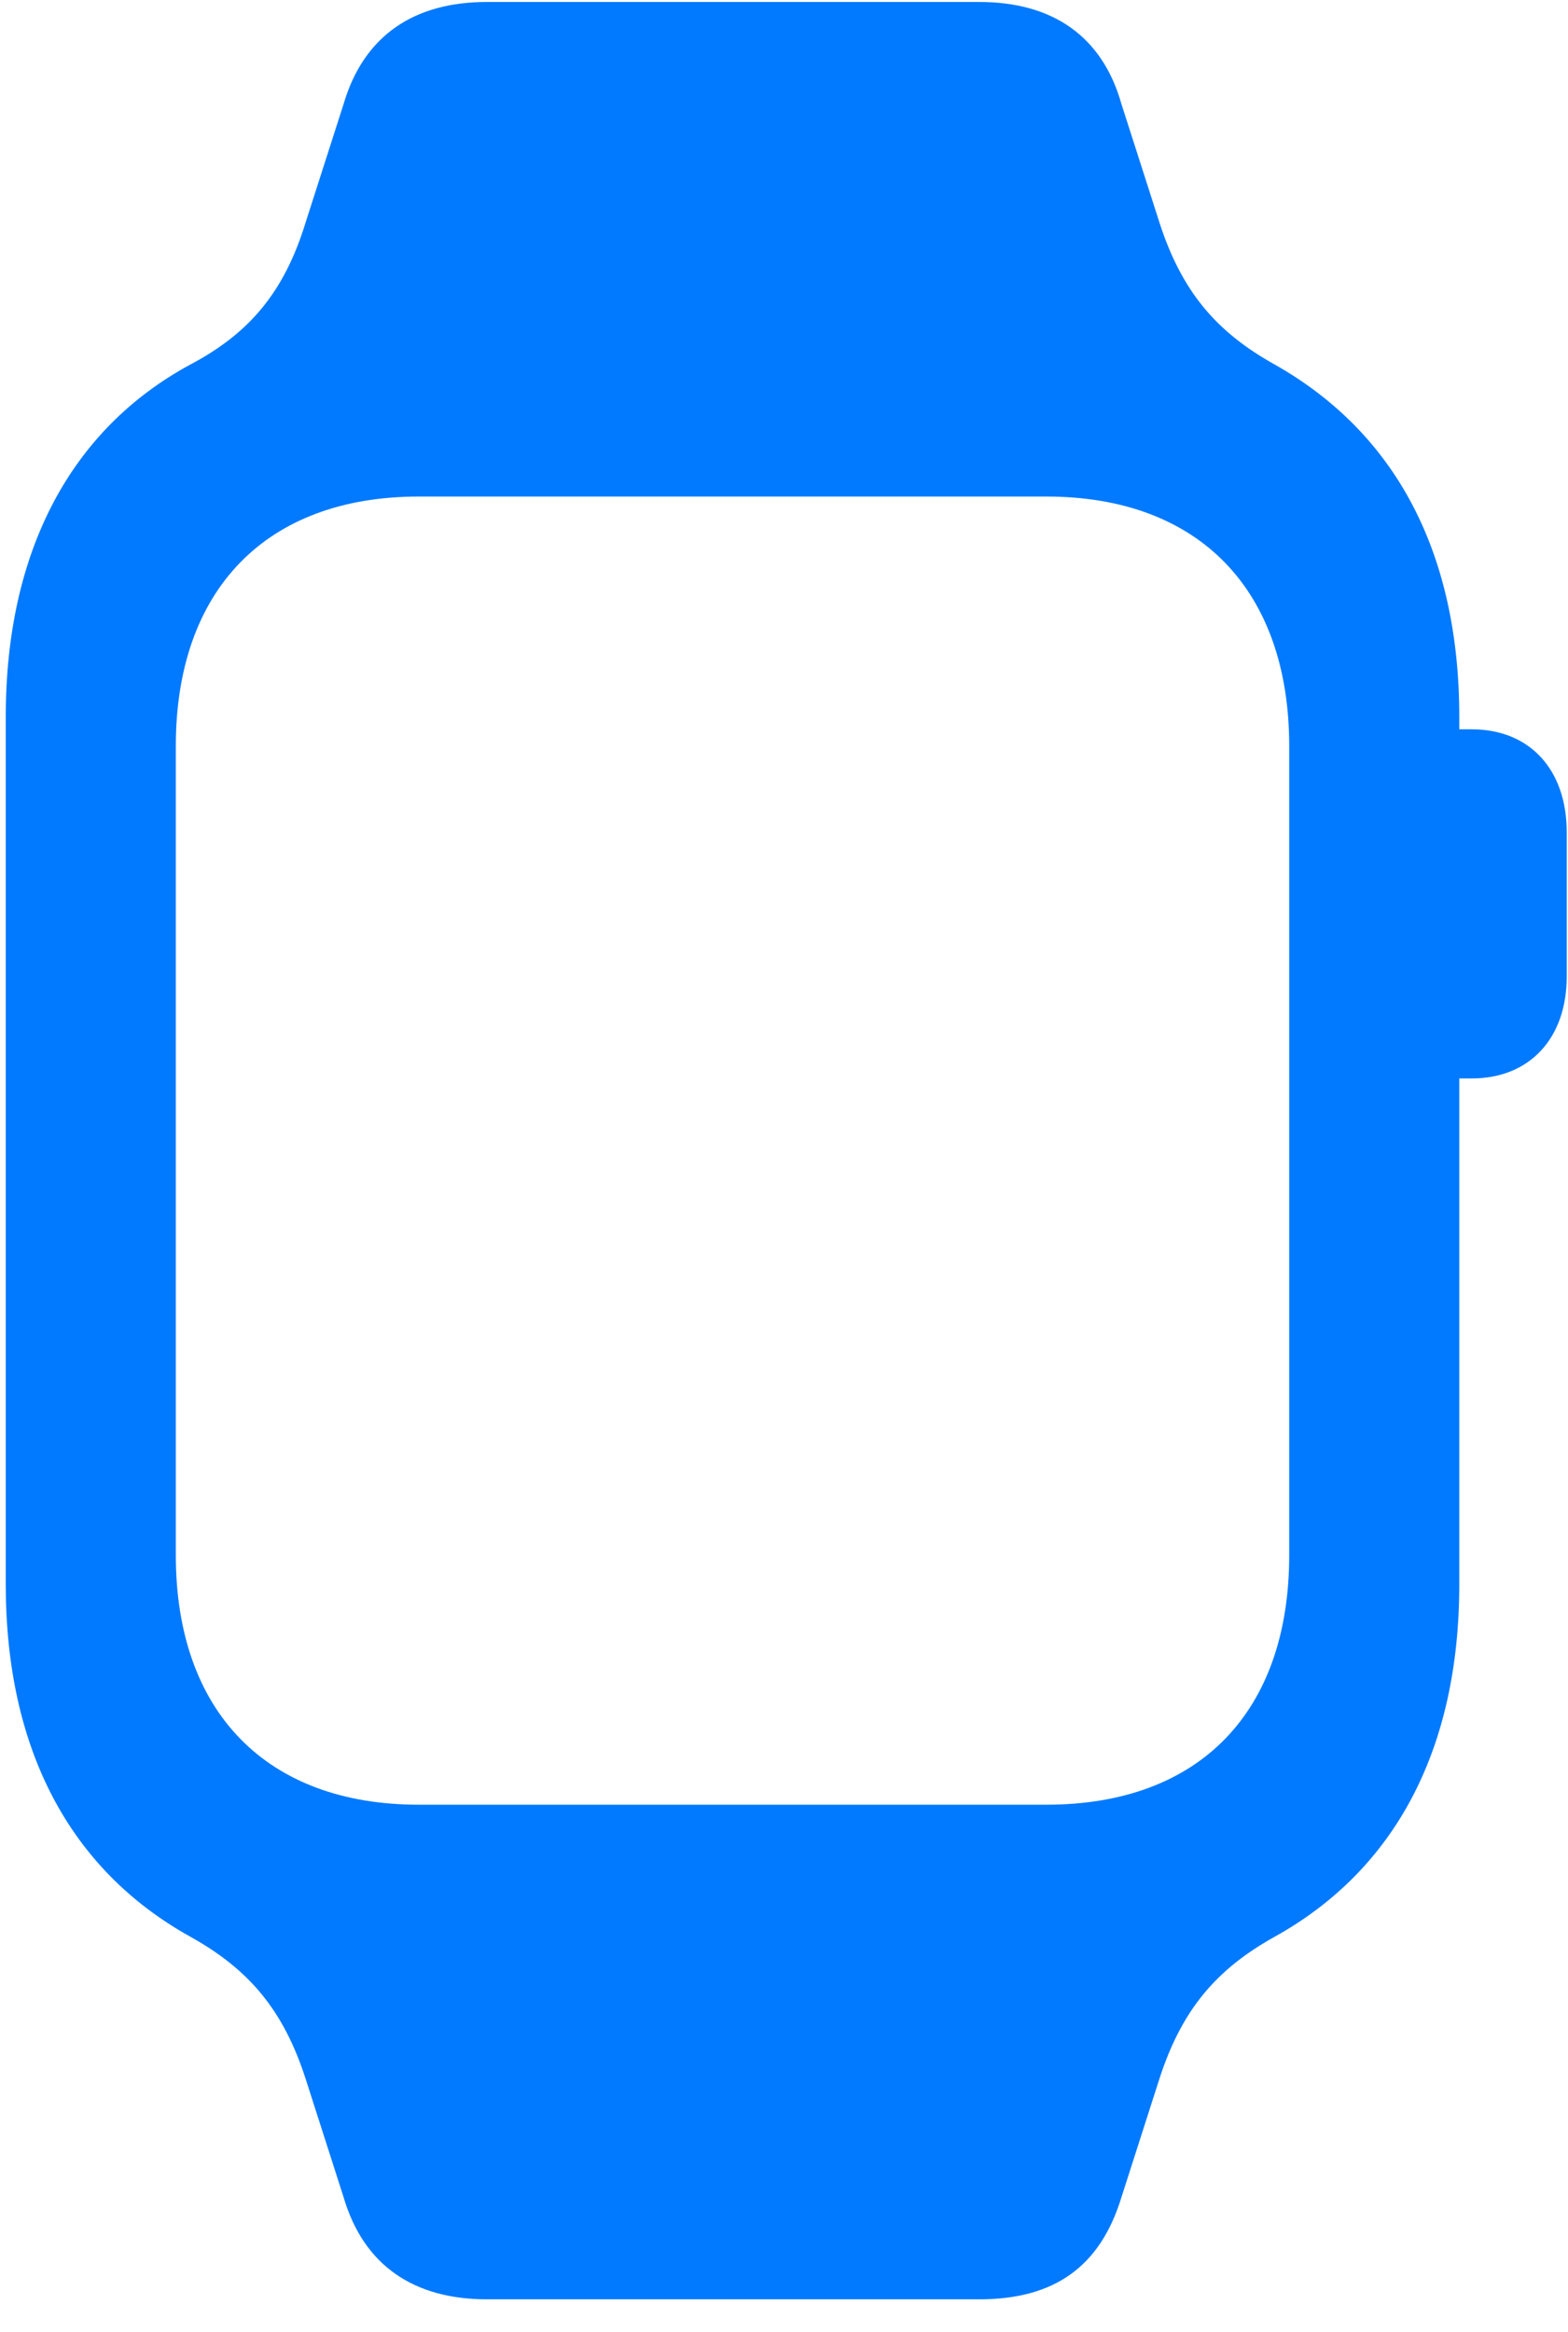 <svg xmlns="http://www.w3.org/2000/svg" xmlns:xlink="http://www.w3.org/1999/xlink" width="39px" height="58px" viewBox="0 0 39 58" version="1.1">
    <g stroke="none" stroke-width="1" fill="none" fill-rule="evenodd">
        <path d="M24.356,57.188 C26.221,57.188 27.362,56.381 27.891,54.655 L28.837,51.705 C29.394,49.979 30.257,48.977 31.704,48.17 C34.71,46.5 36.296,43.494 36.296,39.403 L36.296,26.823 L36.603,26.823 C38.05,26.823 38.968,25.821 38.968,24.29 L38.968,20.7 C38.968,19.141 38.05,18.139 36.603,18.139 L36.296,18.139 L36.296,17.833 C36.296,13.742 34.71,10.764 31.704,9.066 C30.257,8.259 29.394,7.257 28.837,5.531 L27.891,2.581 C27.418,0.911 26.193,0.049 24.356,0.049 L12.11,0.049 C10.301,0.049 9.049,0.884 8.548,2.581 L7.602,5.531 C7.073,7.257 6.21,8.287 4.735,9.066 C1.757,10.68 0.143,13.714 0.143,17.833 L0.143,39.403 C0.143,43.494 1.729,46.5 4.735,48.17 C6.182,48.977 7.045,49.979 7.602,51.705 L8.548,54.655 C9.049,56.353 10.301,57.188 12.11,57.188 L24.356,57.188 Z M26.026,44.886 L10.413,44.886 C6.627,44.886 4.373,42.576 4.373,38.679 L4.373,18.557 C4.373,14.66 6.627,12.35 10.413,12.35 L26.026,12.35 C29.839,12.35 32.066,14.688 32.066,18.557 L32.066,38.679 C32.066,42.576 29.839,44.886 26.026,44.886 Z" id="􀟤" fill="#027AFF" fill-rule="nonzero"/>
    </g>
</svg>